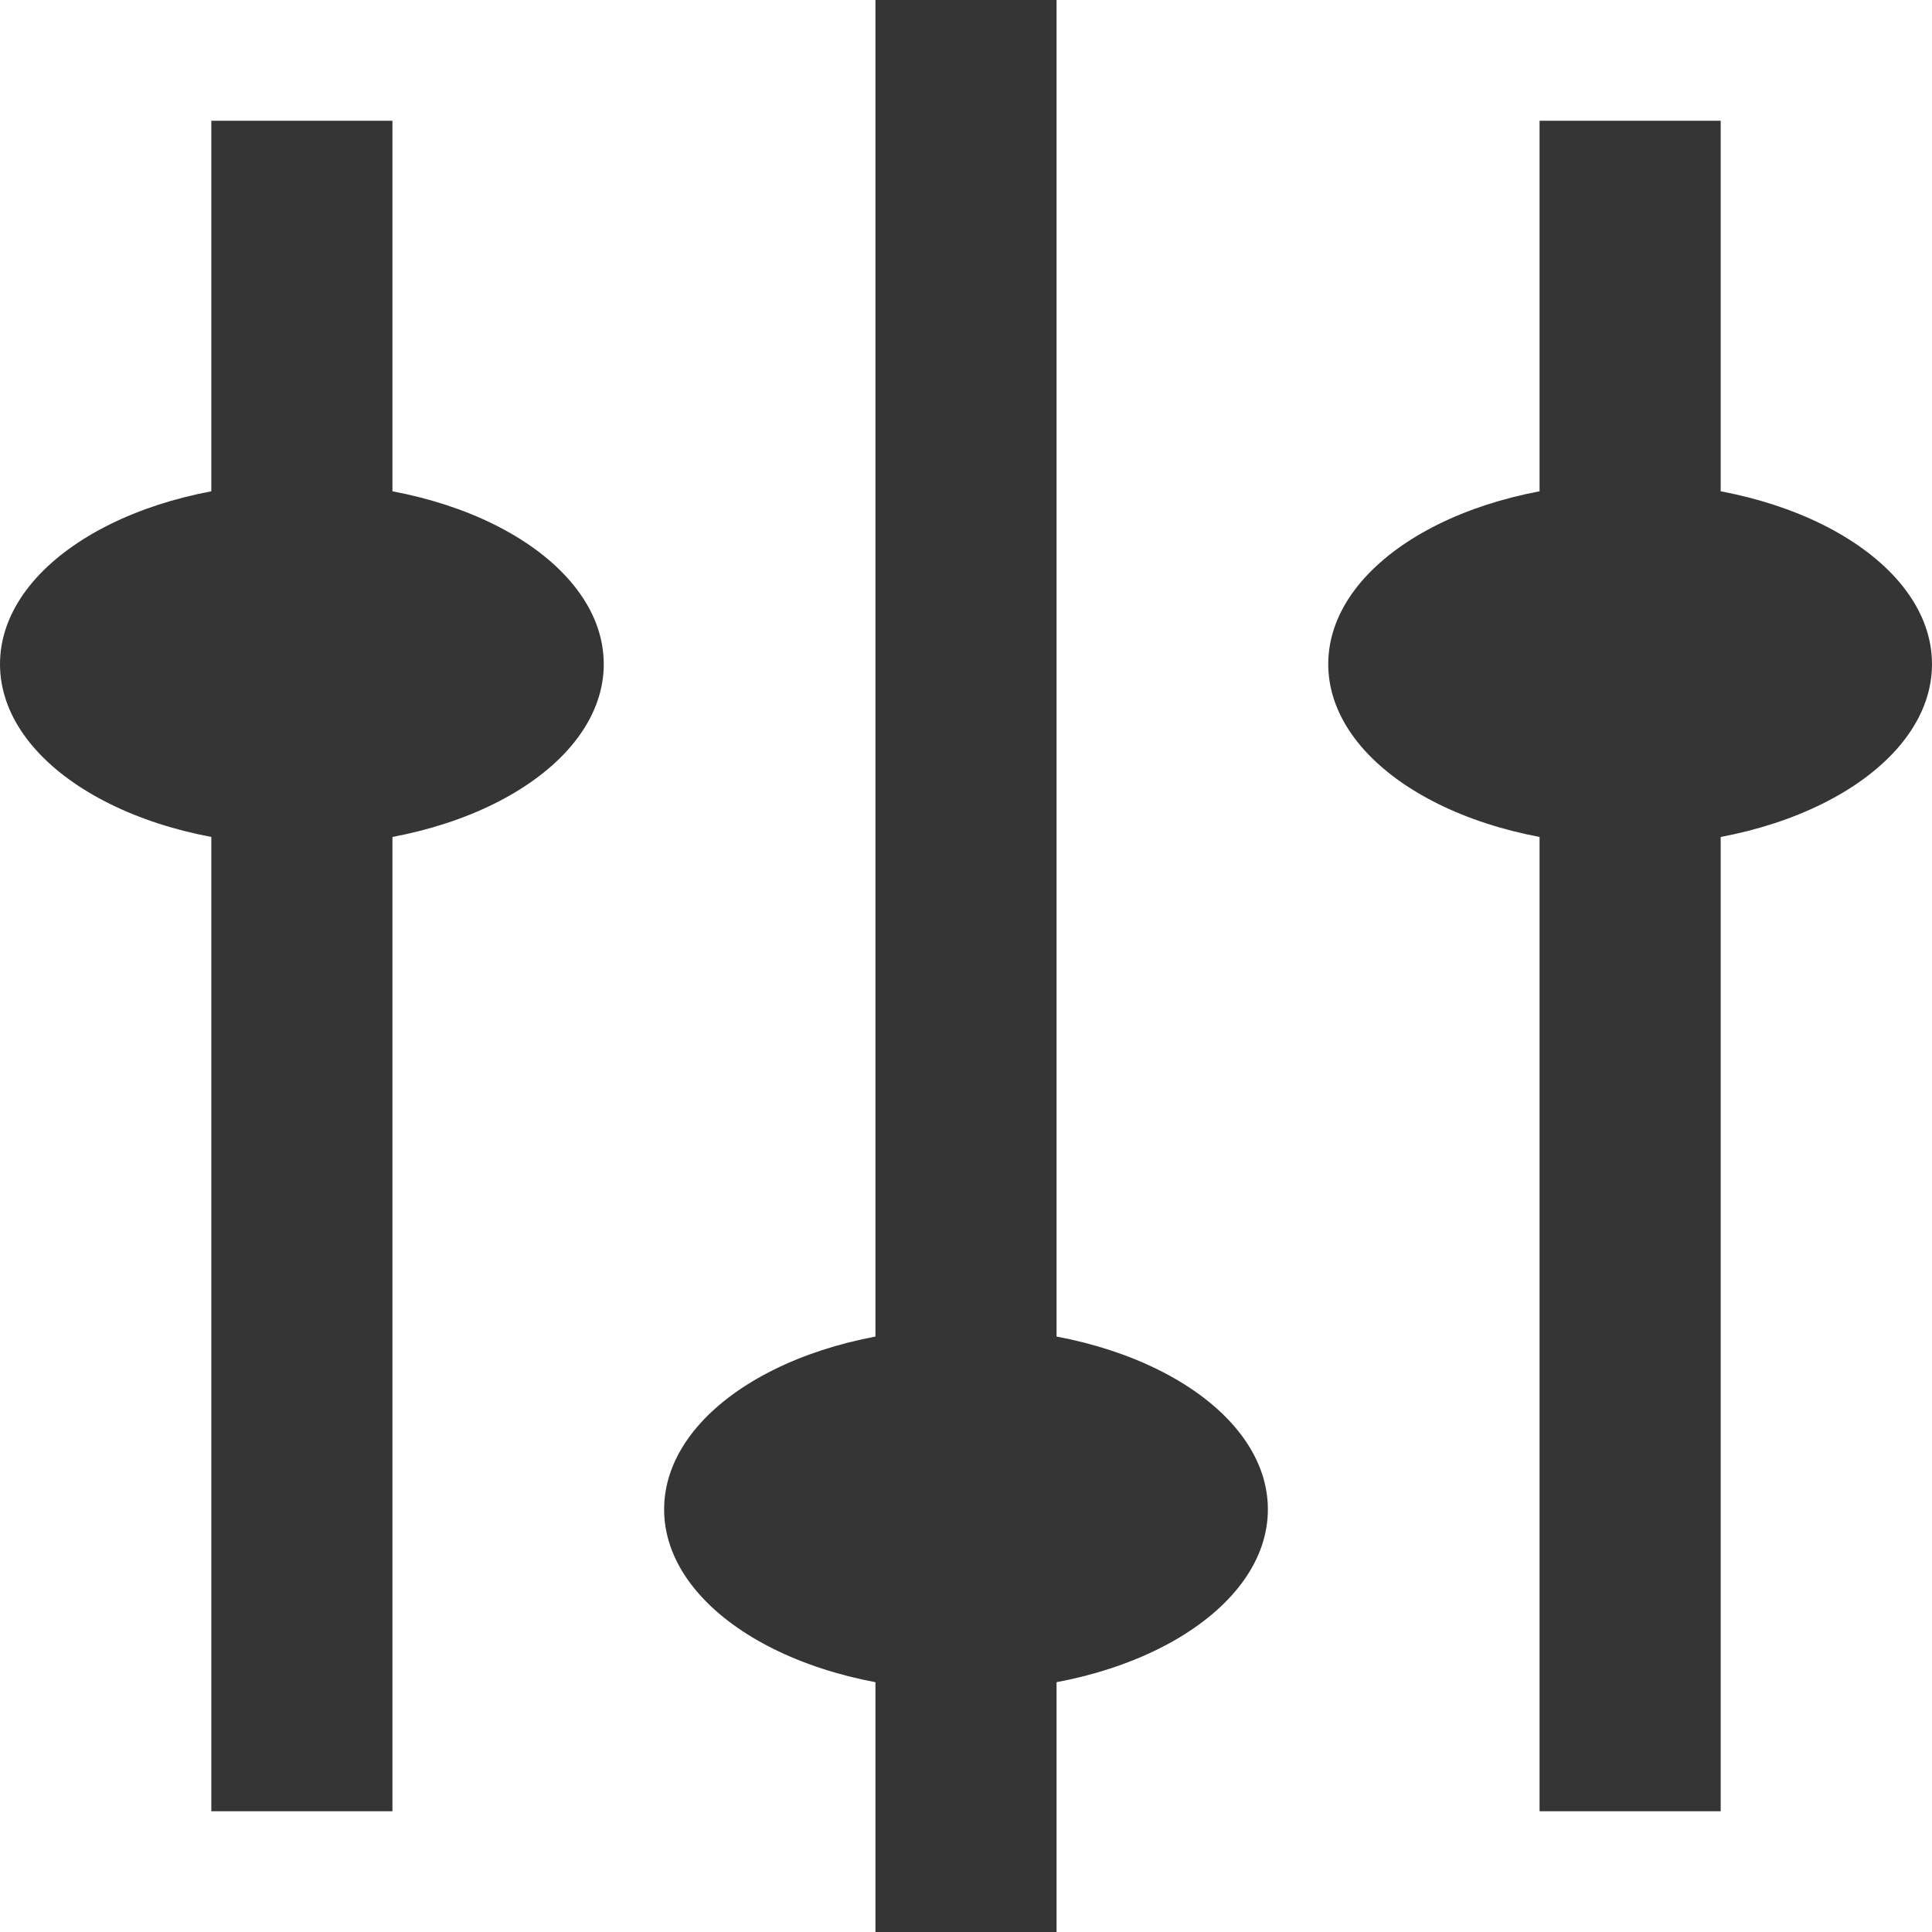<svg width="16" xmlns="http://www.w3.org/2000/svg" viewBox="0 0 16 16" height="16">
<g style="fill:#353535">
<path xml:space="default" d="m 7.25,0 0,16 1.5,0 0,-16 z"/>
<path xml:space="default" d="M 10.5,12.5 C 10.5,13.328 9.381,14 8,14 6.619,14 5.5,13.328 5.5,12.5 5.5,11.672 6.619,11 8,11 c 1.381,0 2.5,0.672 2.5,1.5 z"/>
<path xml:space="default" d="m 3.25,15 0,-14 -1.5,0 0,14 z"/>
<path xml:space="default" d="M 5,5.5 C 5,6.328 3.881,7 2.5,7 1.119,7 0,6.328 0,5.5 0,4.672 1.119,4 2.5,4 3.881,4 5,4.672 5,5.5 z"/>
<path xml:space="default" d="m 14.25,15 0,-14 -1.5,0 0,14 z"/>
<path xml:space="default" d="M 16,5.5 C 16,6.328 14.881,7 13.5,7 12.119,7 11,6.328 11,5.5 11,4.672 12.119,4 13.5,4 14.881,4 16,4.672 16,5.5 z"/>
</g>
</svg>
